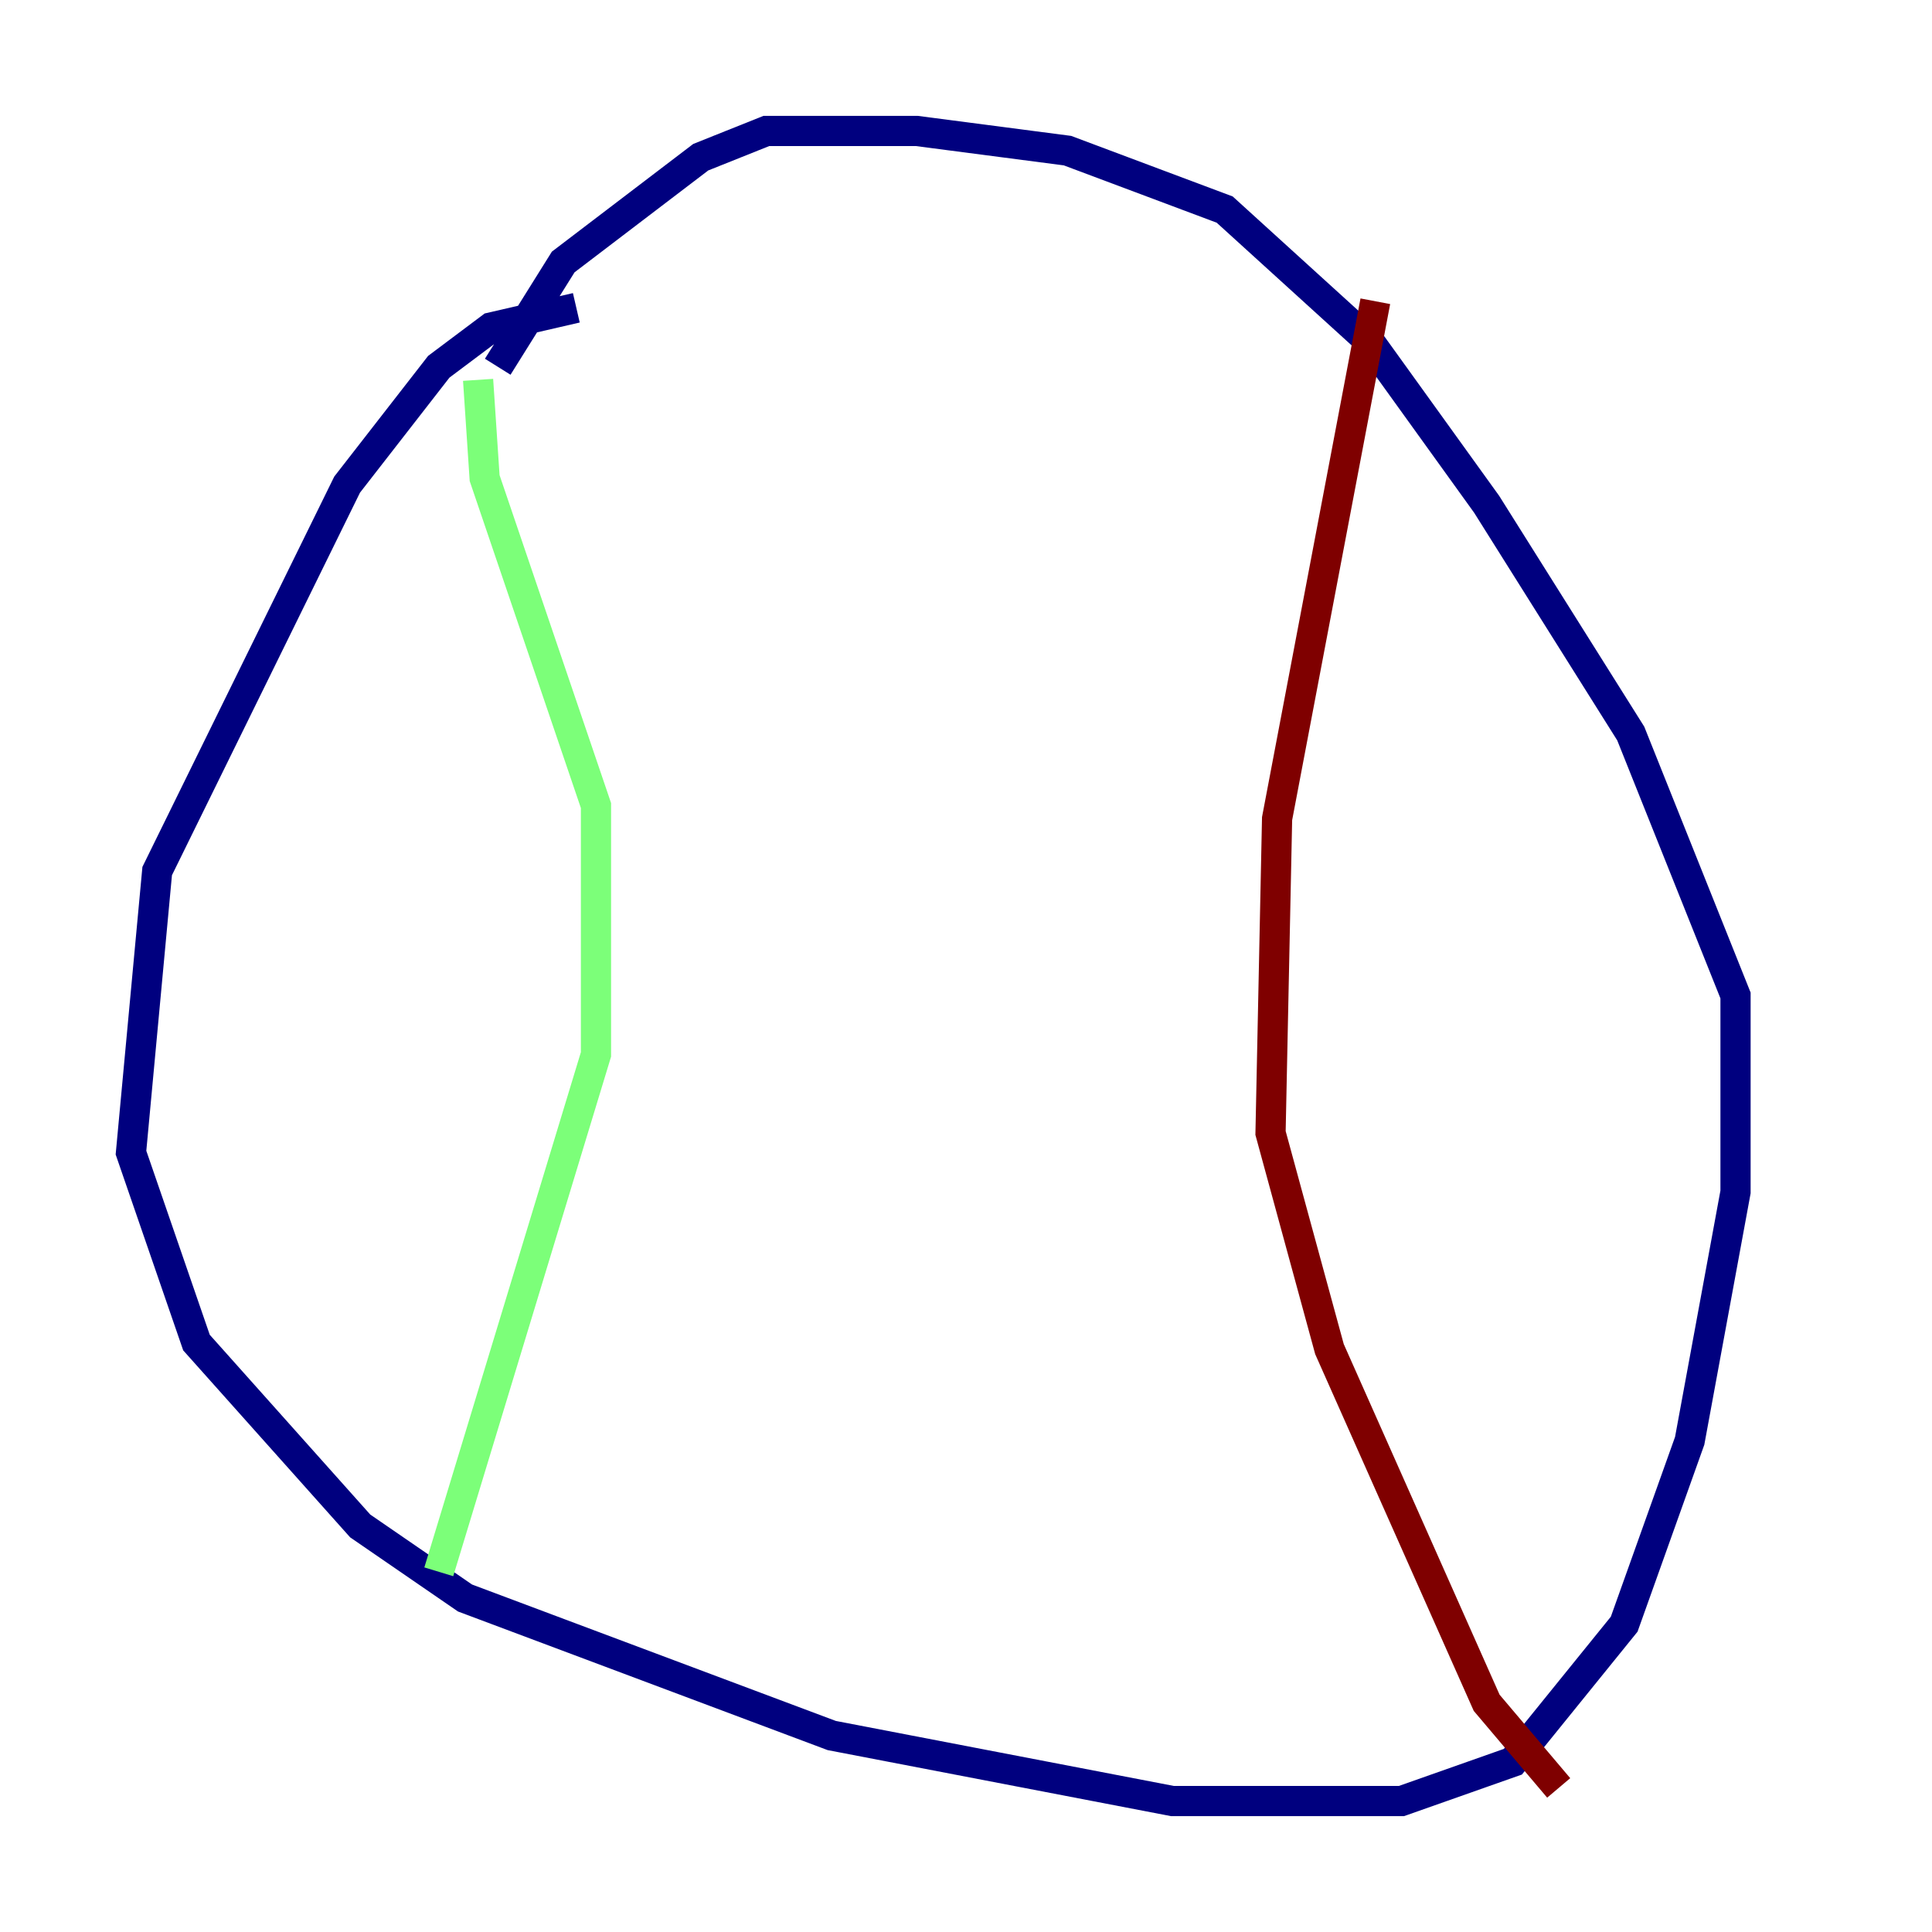 <?xml version="1.0" encoding="utf-8" ?>
<svg baseProfile="tiny" height="128" version="1.2" viewBox="0,0,128,128" width="128" xmlns="http://www.w3.org/2000/svg" xmlns:ev="http://www.w3.org/2001/xml-events" xmlns:xlink="http://www.w3.org/1999/xlink"><defs /><polyline fill="none" points="38.183,20.393 32.542,21.695 29.071,24.298 22.997,32.108 10.414,57.709 8.678,76.366 13.017,88.949 23.864,101.098 30.807,105.871 55.105,114.983 77.668,119.322 92.854,119.322 100.231,116.719 107.607,107.607 111.946,95.458 114.983,78.969 114.983,65.953 108.041,48.597 98.495,33.41 90.685,22.563 81.139,13.885 70.725,9.98 60.746,8.678 50.766,8.678 46.427,10.414 37.315,17.356 32.976,24.298" stroke="#00007f" stroke-width="2" /><polyline fill="none" points="31.675,25.166 32.108,31.675 39.485,53.37 39.485,69.858 29.071,104.136" stroke="#7cff79" stroke-width="2" /><polyline fill="none" points="91.119,19.959 84.61,54.237 84.176,75.064 88.081,89.383 98.495,112.814 103.268,118.454" stroke="#7f0000" stroke-width="2" /></svg>